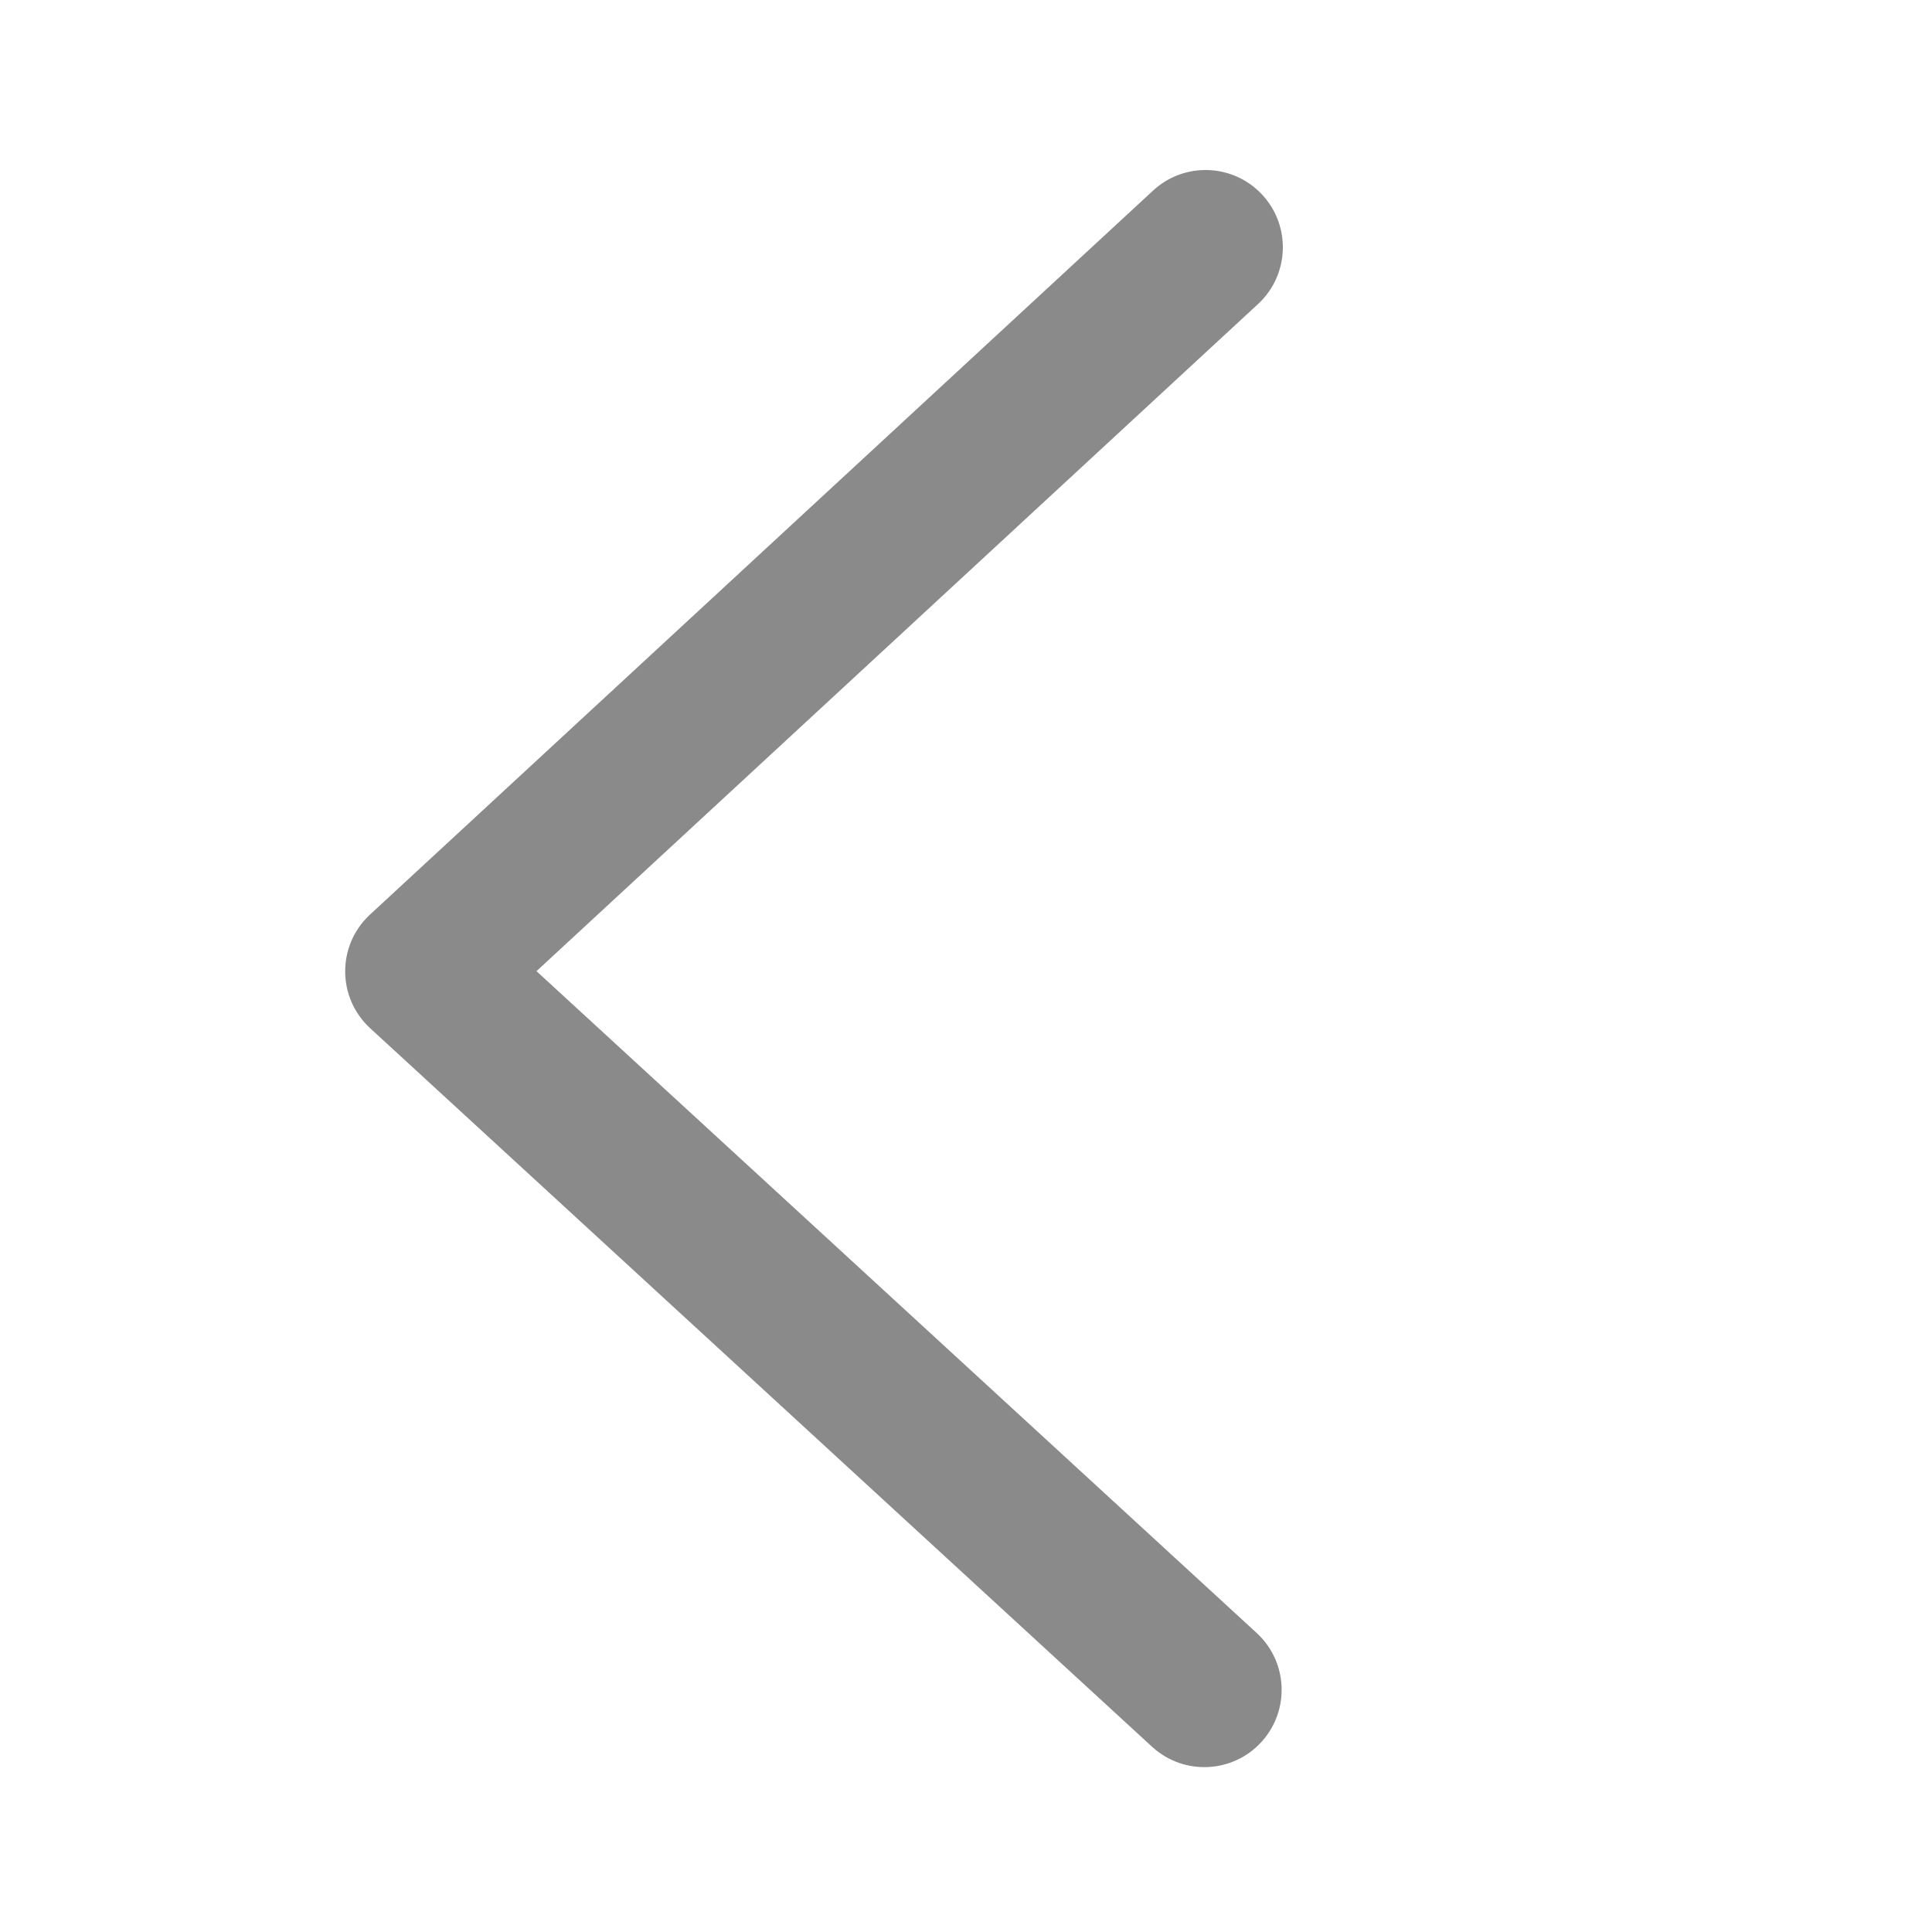<?xml version="1.0" standalone="no"?><!DOCTYPE svg PUBLIC "-//W3C//DTD SVG 1.1//EN" "http://www.w3.org/Graphics/SVG/1.1/DTD/svg11.dtd"><svg t="1612017884579" class="icon" viewBox="0 0 1024 1024" version="1.1" xmlns="http://www.w3.org/2000/svg" p-id="1994" xmlns:xlink="http://www.w3.org/1999/xlink" width="200" height="200"><defs><style type="text/css"></style></defs><path d="M611.17 100.997c16.61-15.357 42.524-14.342 57.881 2.268 15.204 16.444 14.36 42.008-1.775 57.418l-0.493 0.464-382.434 353.584 381.698 350.768c16.49 15.154 17.727 40.701 2.898 57.373l-0.454 0.502c-15.154 16.49-40.7 17.727-57.372 2.898l-0.503-0.454L196.2 544.983c-17.447-16.033-17.662-43.432-0.613-59.744l0.522-0.49L611.17 100.996z" fill="#8a8a8a" p-id="1995"></path></svg>
